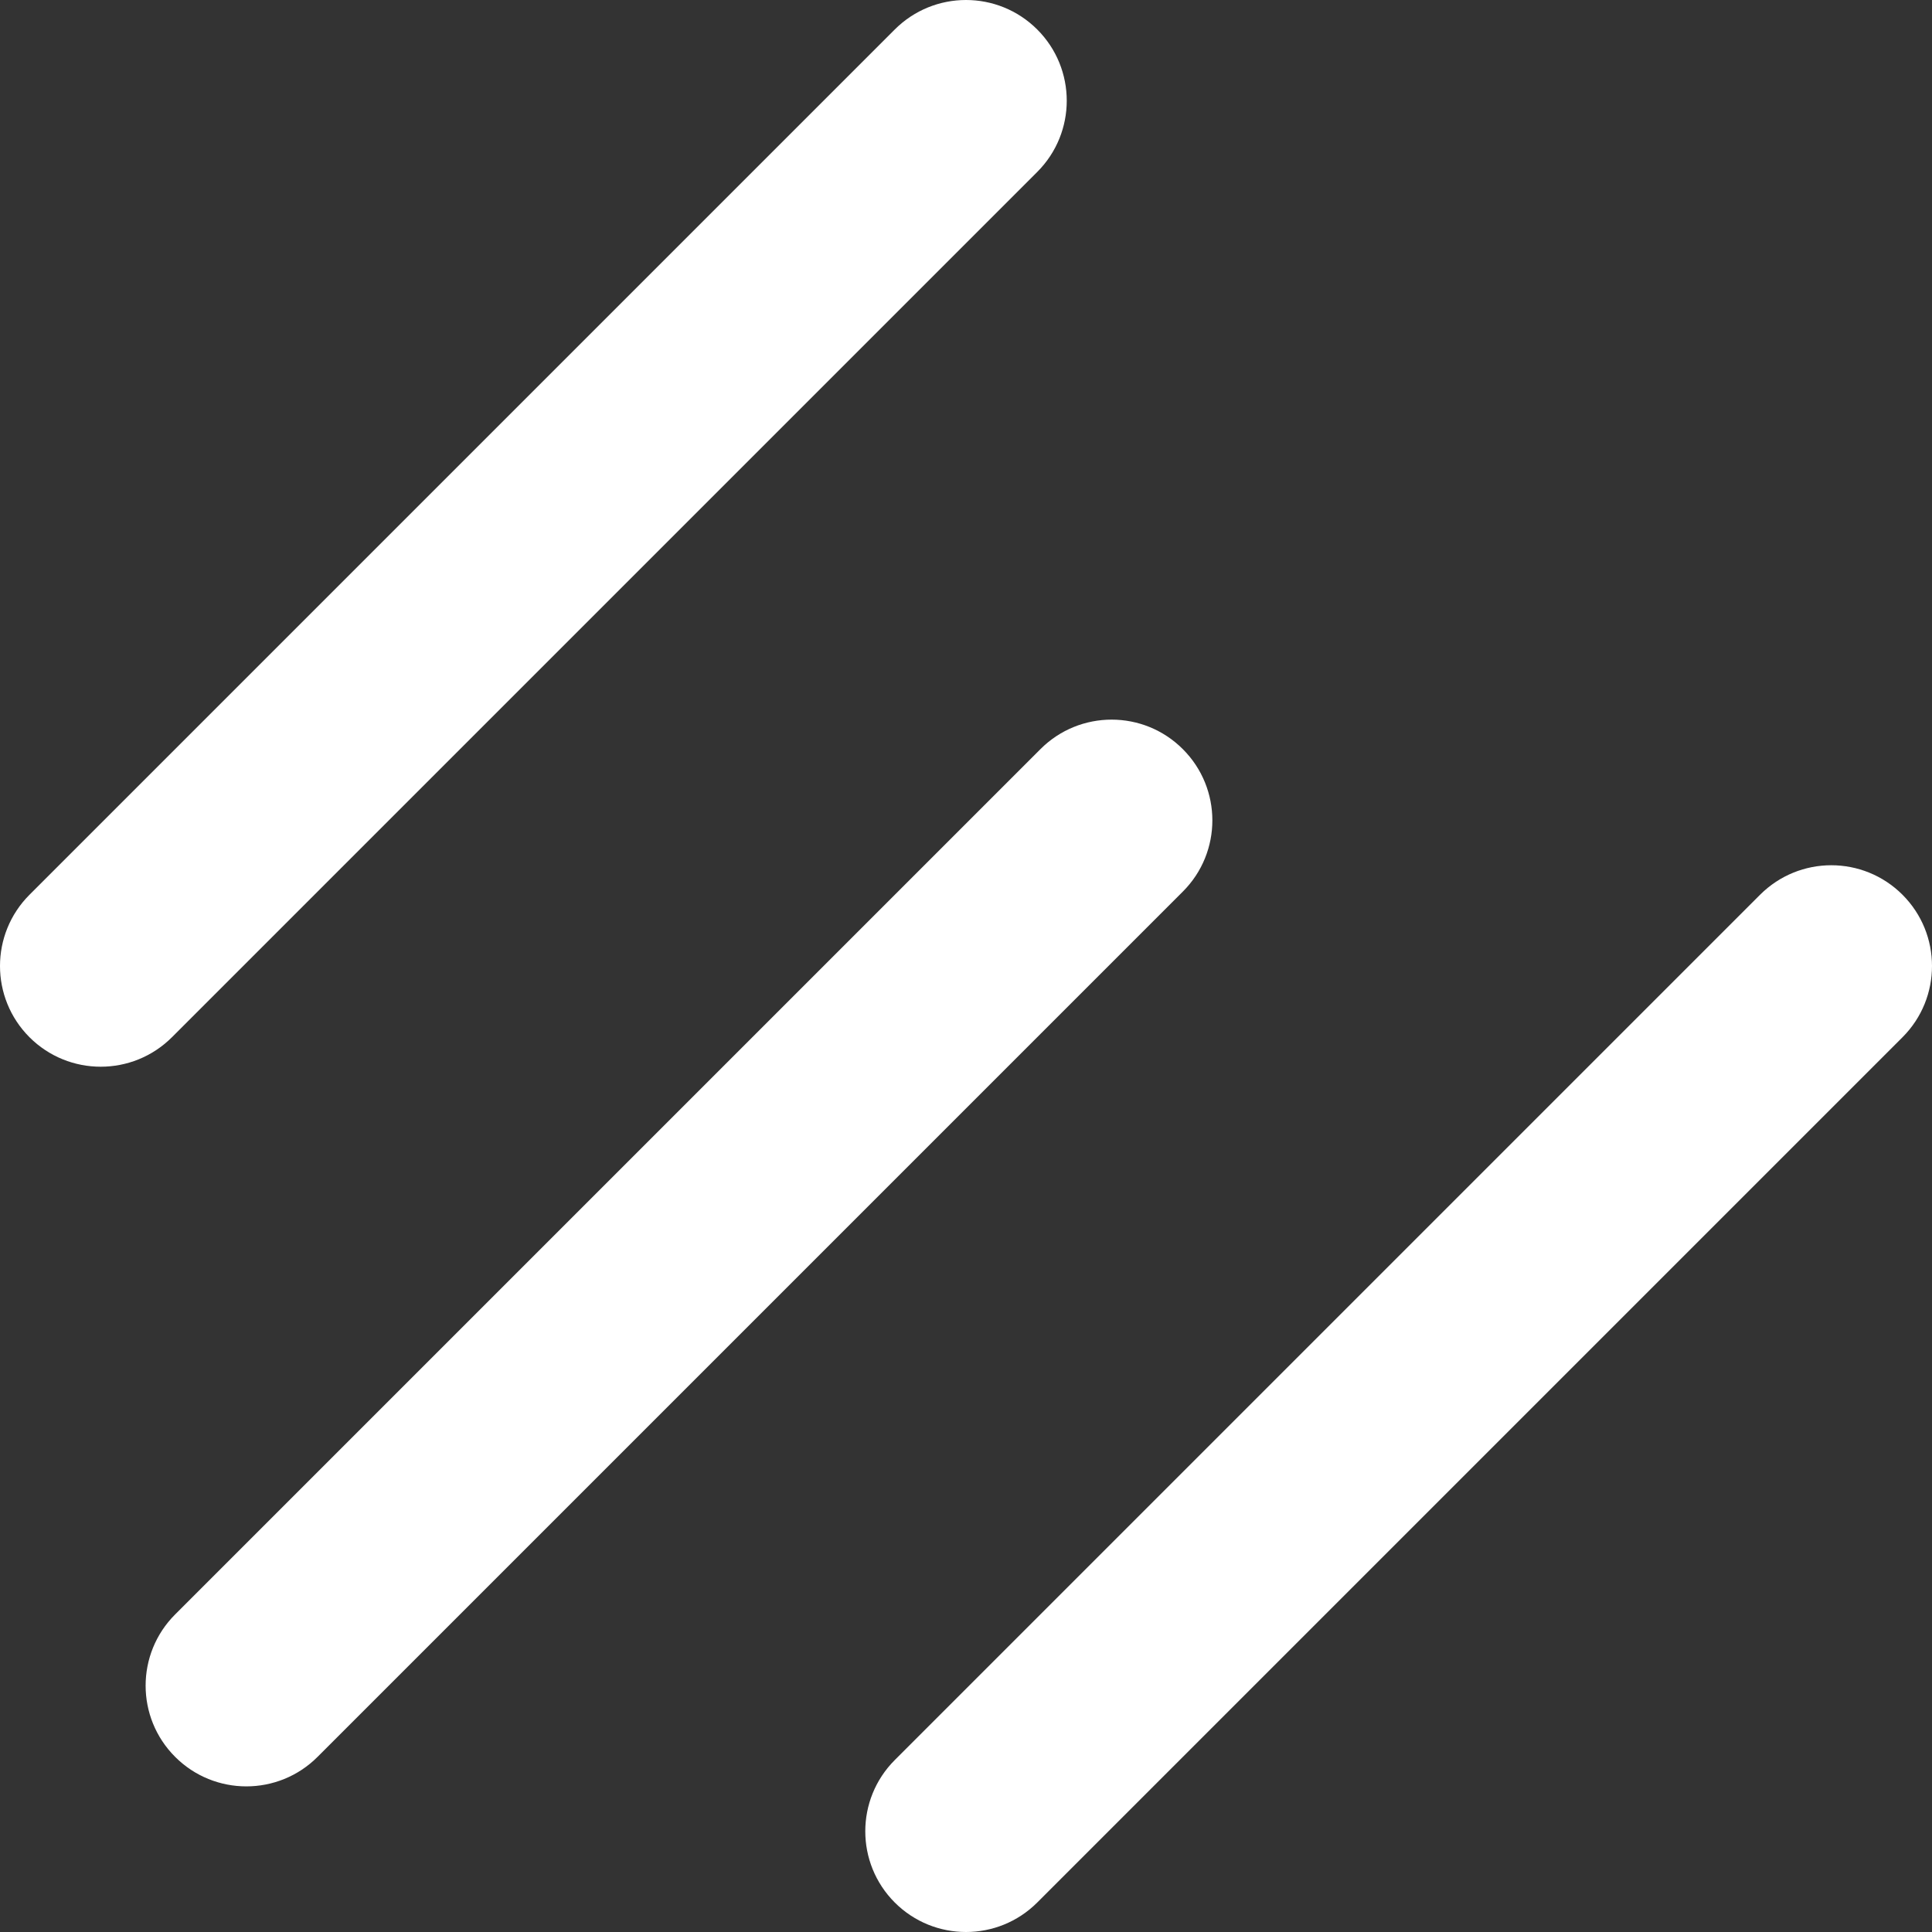<?xml version="1.0" encoding="UTF-8" standalone="no"?>
<svg width="46px" height="46px" viewBox="0 0 46 46" version="1.1" xmlns="http://www.w3.org/2000/svg" xmlns:xlink="http://www.w3.org/1999/xlink">
    <rect x="0" y="0" width="46" height="46" fill="#333333" stroke="none"/>
    <!-- Generator: Sketch 3.8.3 (29802) - http://www.bohemiancoding.com/sketch -->
    <title>Clip 2</title>
    <desc>Created with Sketch.</desc>
    <defs>
        <linearGradient x1="50%" y1="0%" x2="50%" y2="99.364%" id="linearGradient-1">
            <stop stop-color="#FFFFFF" offset="0%"></stop>
            <stop stop-color="#FFFFFF" offset="100%"></stop>
        </linearGradient>
        <path d="M21.304,0.702 L0.702,21.304 C-0.234,22.241 -0.234,23.759 0.702,24.696 C1.639,25.632 3.157,25.632 4.094,24.696 L24.696,4.094 C25.633,3.157 25.633,1.639 24.696,0.702 L24.696,0.702 C24.227,0.234 23.614,1.0658141e-14 23,1.0658141e-14 C22.386,1.0658141e-14 21.773,0.234 21.304,0.702 L21.304,0.702 Z M24.772,17.837 L4.17,38.439 C3.233,39.375 3.233,40.894 4.17,41.83 C5.106,42.767 6.625,42.767 7.561,41.83 L28.163,21.228 C29.1,20.292 29.1,18.774 28.163,17.837 L28.163,17.837 C27.695,17.368 27.081,17.134 26.467,17.134 C25.854,17.134 25.24,17.368 24.772,17.837 L24.772,17.837 Z M41.906,21.304 L21.304,41.906 C20.368,42.843 20.368,44.361 21.304,45.298 C22.241,46.234 23.759,46.234 24.696,45.298 L45.298,24.696 C46.234,23.759 46.234,22.241 45.298,21.304 L45.298,21.304 C44.83,20.836 44.216,20.601 43.602,20.601 C42.988,20.601 42.375,20.836 41.906,21.304 L41.906,21.304 Z" id="path-2"></path>
    </defs>
    <g id="Symbols" stroke="none" stroke-width="1" fill="none" fill-rule="evenodd">
        <g id="Headers-/-Header#7-Copy" transform="translate(-37, -27)">
            <g id="Header#7">
                <g id="EM-Logo" transform="translate(37, 27)">
                    <g id="Logo">
                        <mask id="mask-3" fill="white">
                            <use xlink:href="#path-2"></use>
                        </mask>
                        <use id="Clip-2" fill="url(#linearGradient-1)" xlink:href="#path-2"></use>
                    </g>
                </g>
            </g>
        </g>
    </g>
</svg>